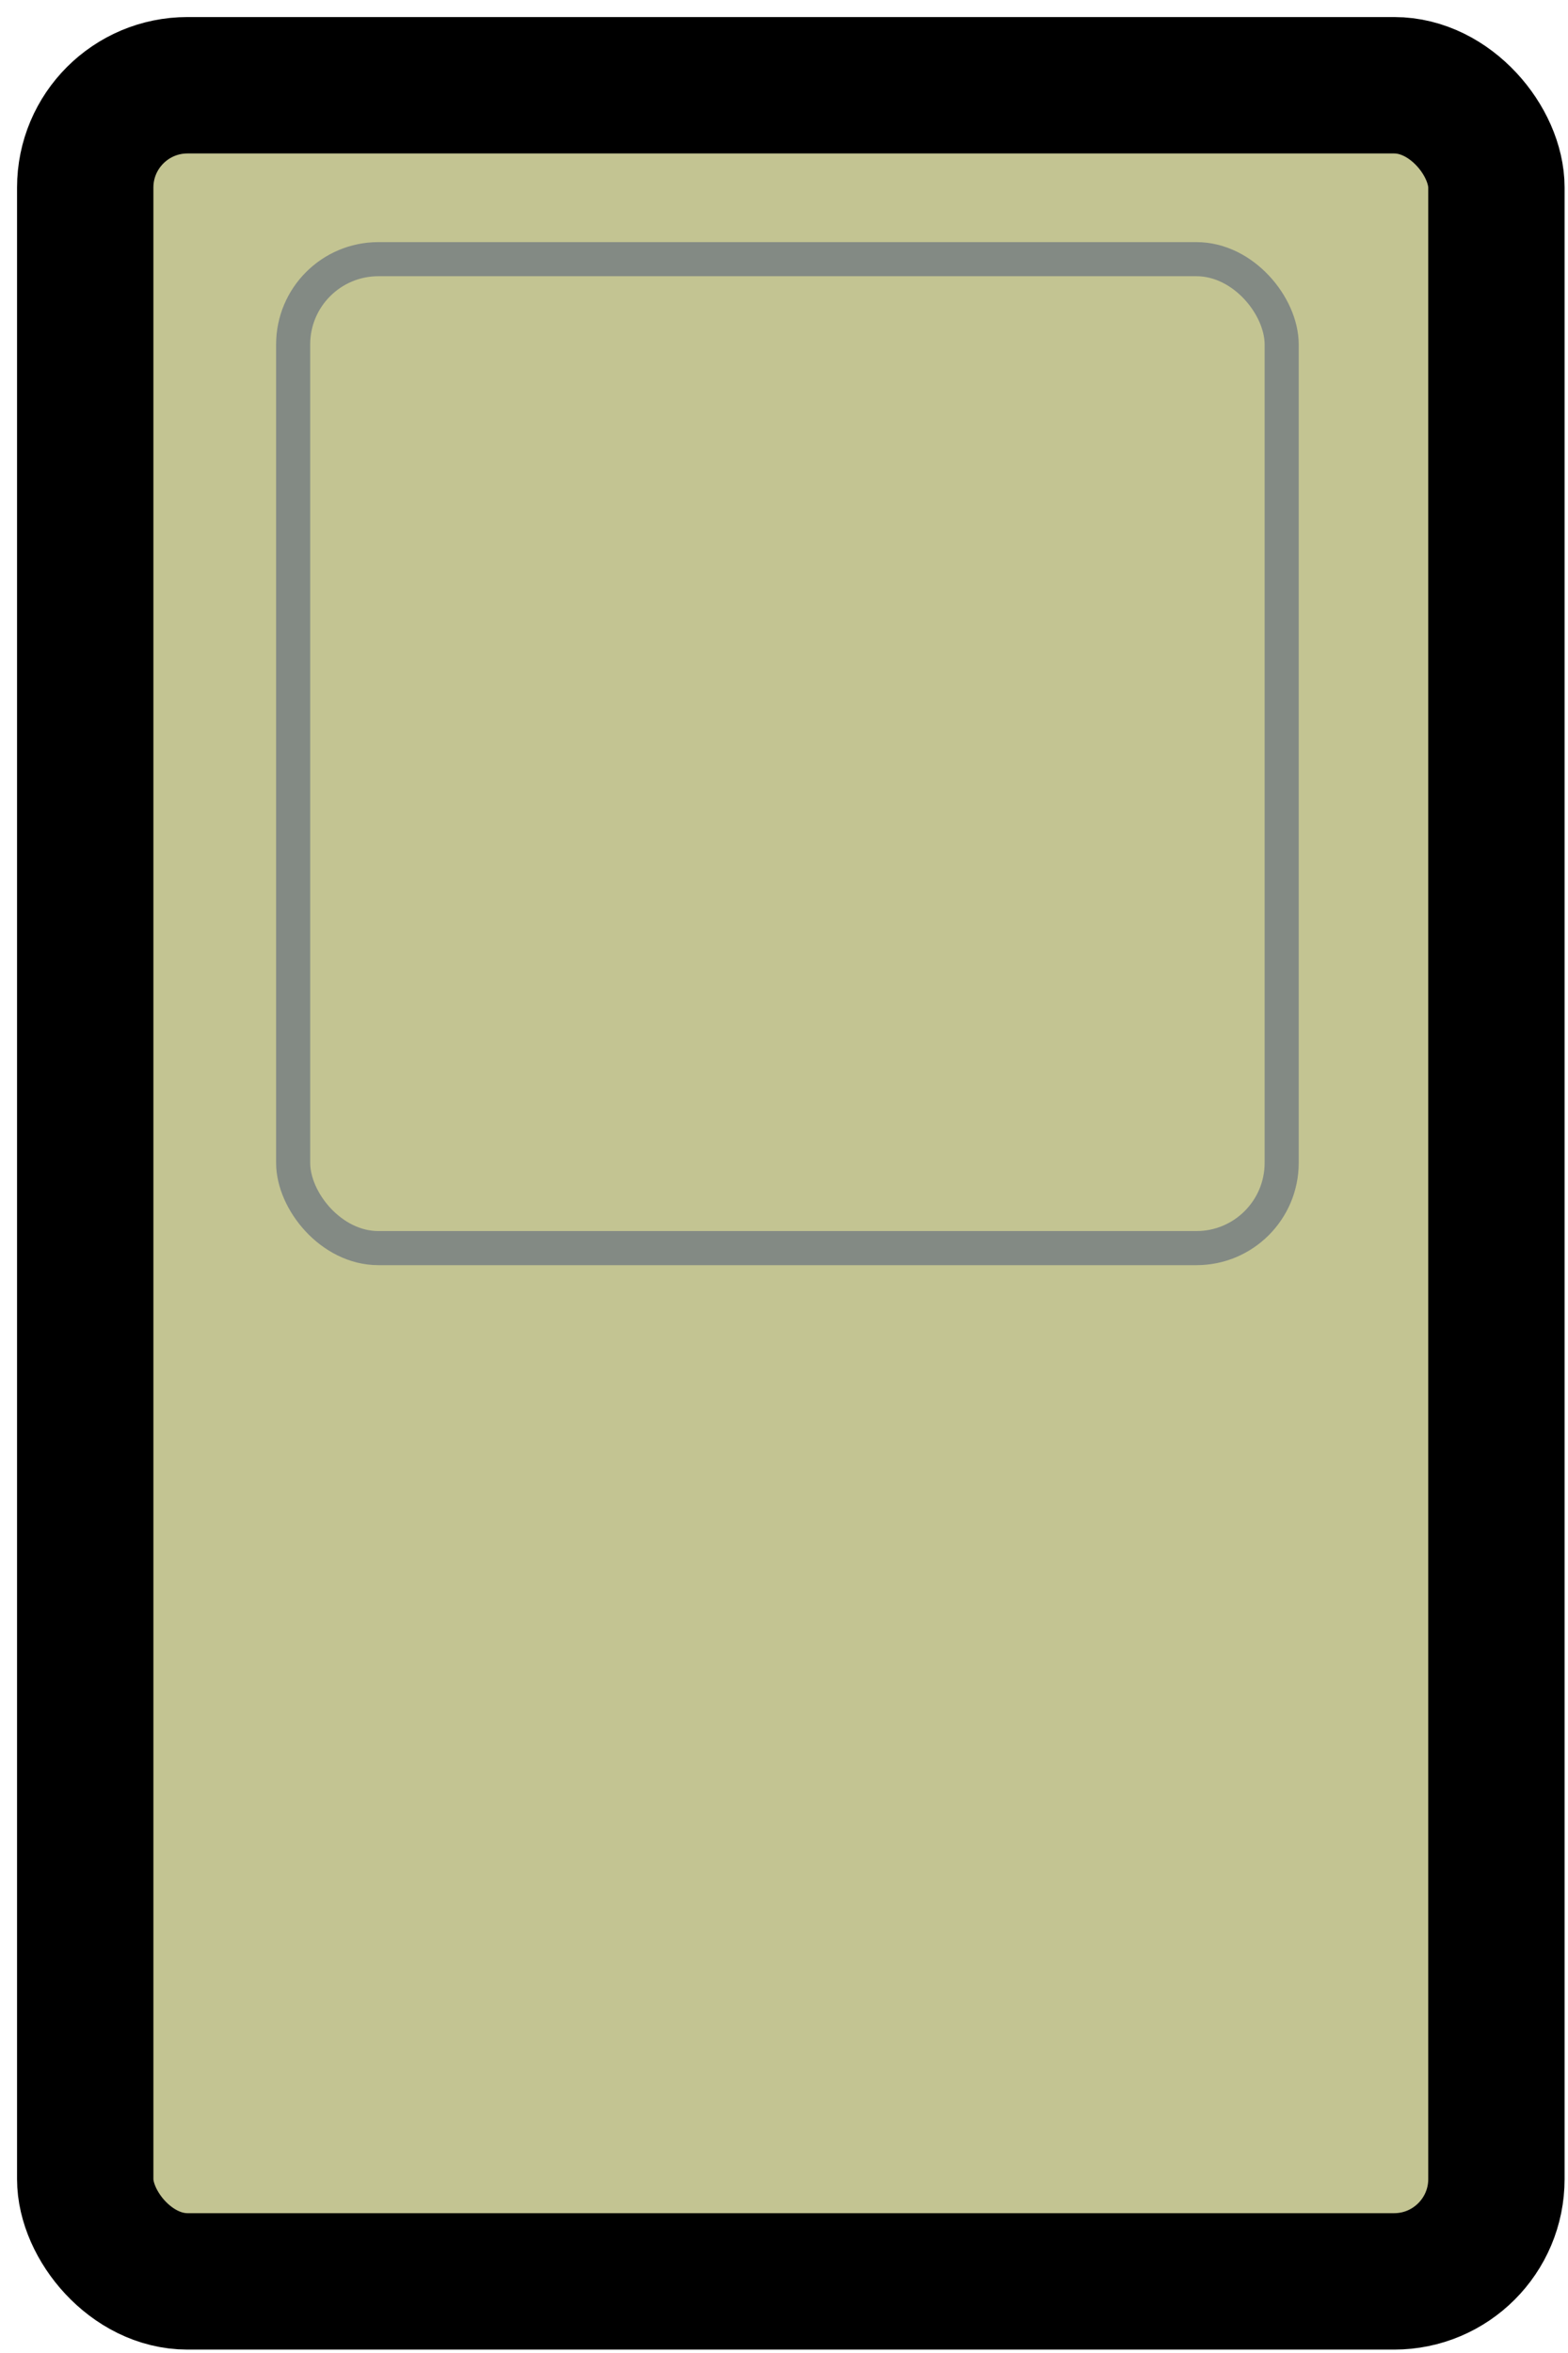 <svg width="46" height="69" viewBox="0 0 46 69" fill="none" xmlns="http://www.w3.org/2000/svg">
    <rect x="2.5" y="2.5" width="41.4" height="64.4" rx="3" fill="#C3C492" stroke="black" stroke-width="4"/>
    <rect x="8.6" y="7.6" width="29" height="29" rx="2.5" stroke="#838A84"/>
</svg>